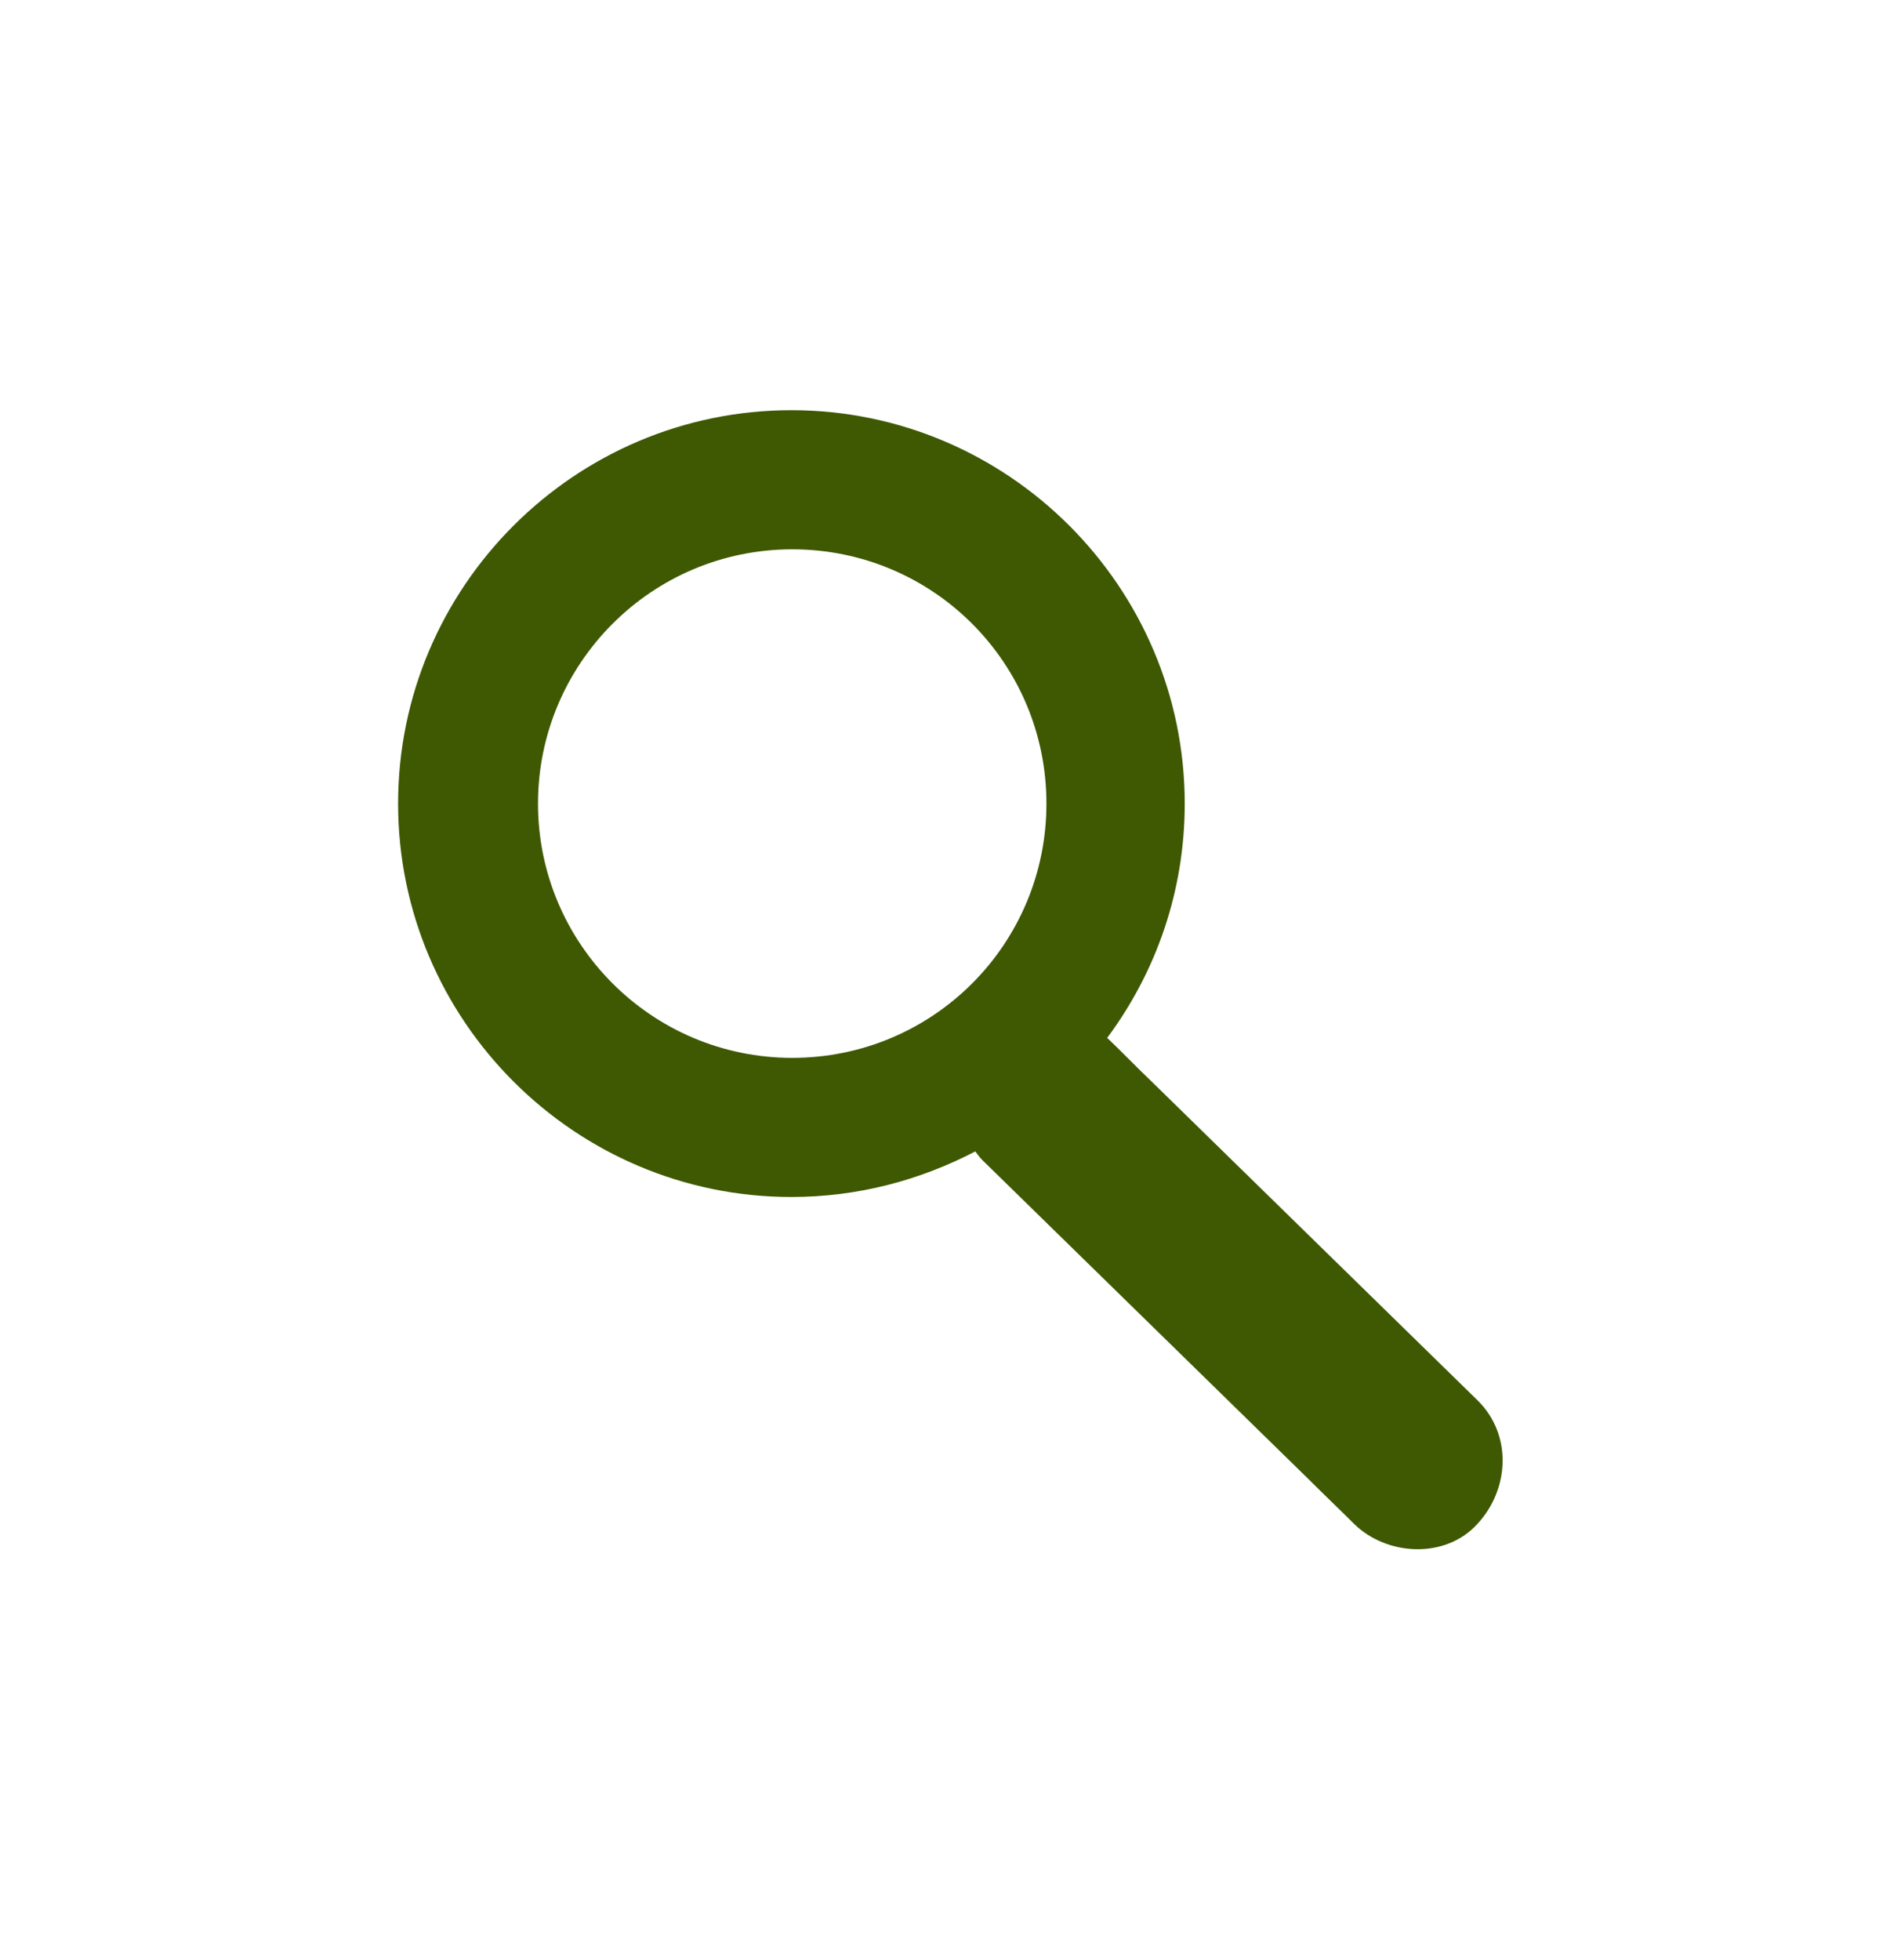 <?xml version="1.0" encoding="utf-8"?>
<!-- Generator: Adobe Illustrator 25.2.1, SVG Export Plug-In . SVG Version: 6.00 Build 0)  -->
<svg version="1.1" id="Layer_1" xmlns="http://www.w3.org/2000/svg" xmlns:xlink="http://www.w3.org/1999/xlink" x="0px" y="0px"
	 viewBox="0 0 23.78 24.51" style="enable-background:new 0 0 23.78 24.51;" xml:space="preserve">
<style type="text/css">
	.st0{fill:#3E5902;}
</style>
<path class="st0" d="M18.49,17.52c-1.36-1.33-2.72-2.66-4.08-3.99c-0.19-0.18-0.37-0.37-0.56-0.55c0.61-0.82,0.97-1.83,0.97-2.93
	c0-2.71-2.21-4.92-4.92-4.92s-4.92,2.21-4.92,4.92s2.21,4.92,4.92,4.92c0.83,0,1.61-0.21,2.3-0.57c0.03,0.04,0.06,0.08,0.09,0.11
	c1.36,1.33,2.72,2.66,4.08,3.99c0.19,0.19,0.38,0.37,0.57,0.56c0.41,0.4,1.14,0.44,1.54,0C18.88,18.63,18.92,17.95,18.49,17.52z
	 M6.73,10.05c0-1.75,1.42-3.18,3.18-3.18s3.18,1.42,3.18,3.18s-1.42,3.18-3.18,3.18S6.73,11.8,6.73,10.05z"/>
</svg>
